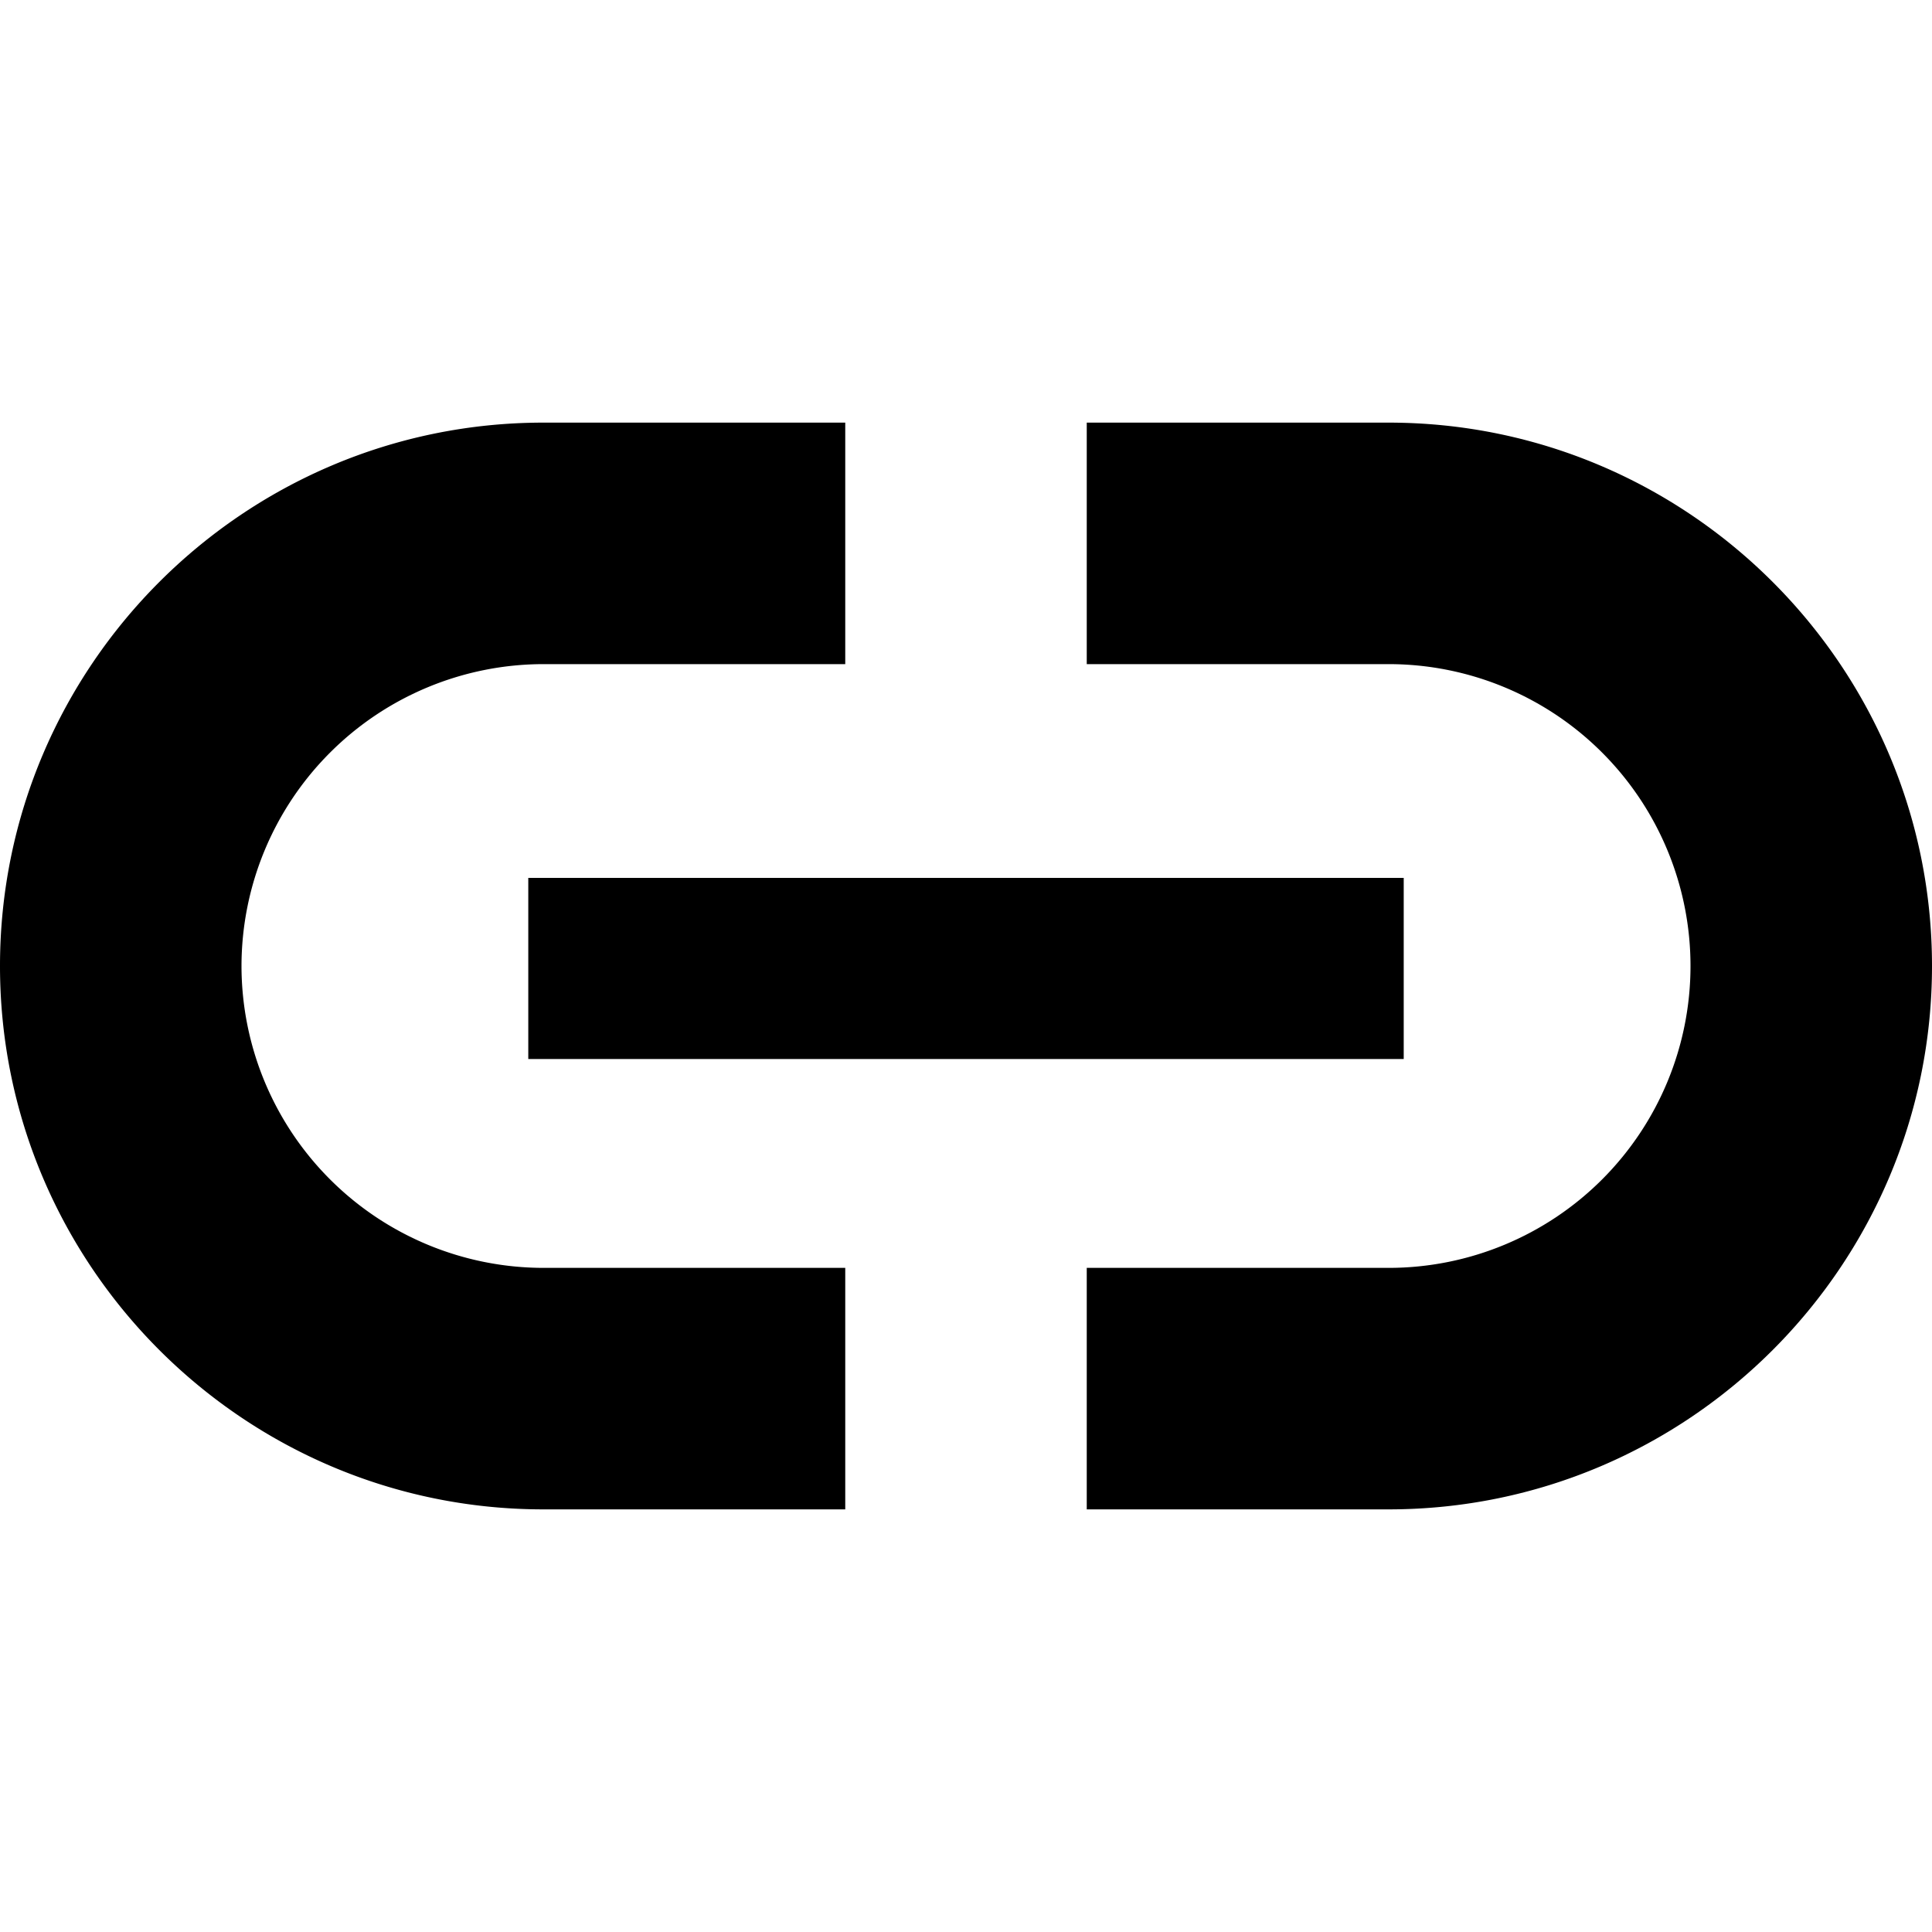 <svg xmlns="http://www.w3.org/2000/svg" viewBox="0 0 512 512">
  <path fill="currentColor" d="M368,112H288v64h80a80,80,0,0,1,0,160H288v64h80c79.4,0,144-64.6,144-144S447.4,112,368,112Z" class="ci-primary"/>
  <path fill="currentColor" d="M64,256a80.091,80.091,0,0,1,80-80h80V112H144C64.6,112,0,176.6,0,256S64.6,400,144,400h80V336H144A80.091,80.091,0,0,1,64,256Z" class="ci-primary"/>
  <polygon fill="currentColor" points="372 280.652 372 232.652 288 232.652 224 232.652 140 232.652 140 280.652 224 280.652 288 280.652 372 280.652" class="ci-primary"/>
</svg>

